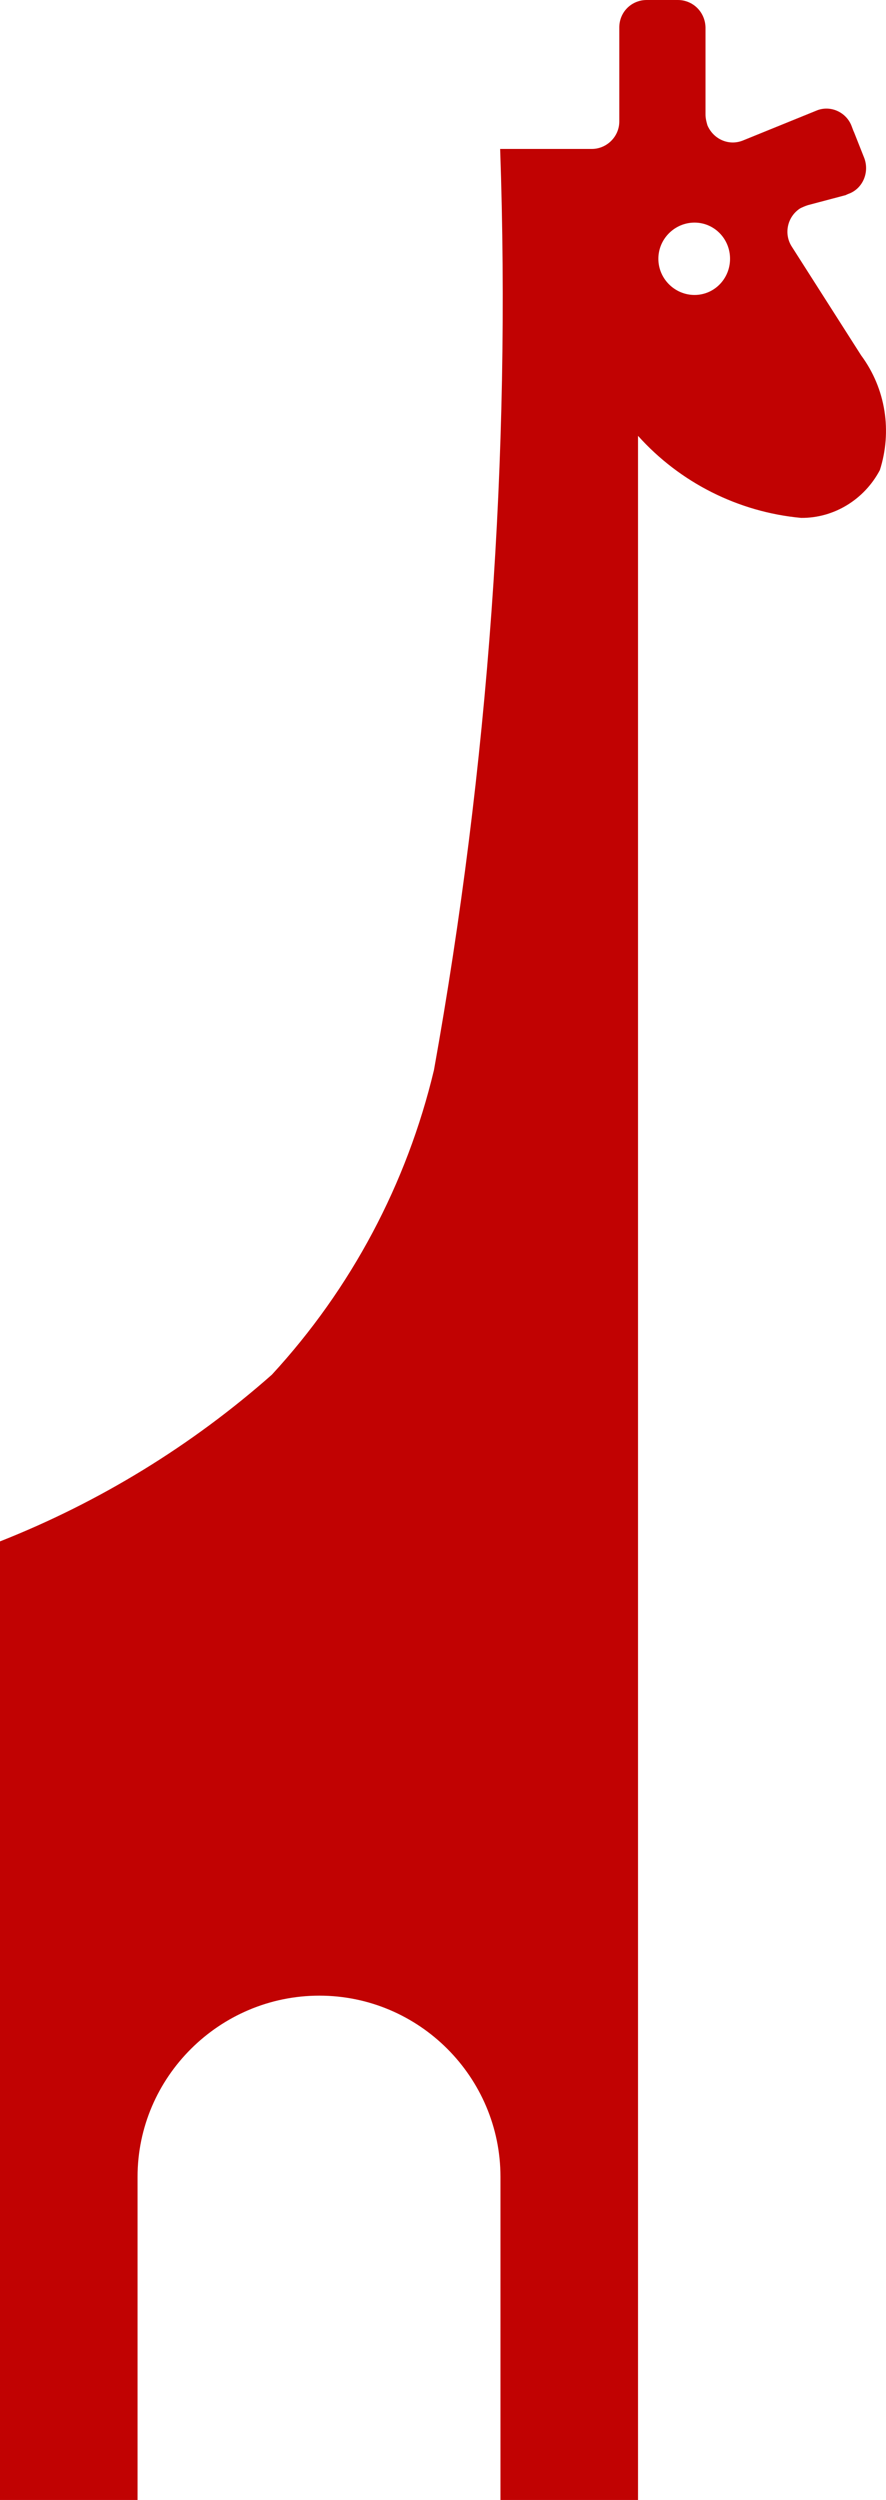 <?xml version="1.0" encoding="UTF-8"?>
<svg id="Layer_2" data-name="Layer 2" xmlns="http://www.w3.org/2000/svg" viewBox="0 0 27.44 77.38">
  <defs>
    <style>
      .cls-1 {
        fill: #c10202;
        stroke-width: 0px;
      }
    </style>
  </defs>
  <g id="Layer_2-2" data-name="Layer 2">
    <g id="LINE">
      <g id="LWPOLYLINE">
        <path class="cls-1" d="m0,47.71v29.67s4.26,0,4.26,0v-10c0-3.09,2.54-5.61,5.63-5.61s5.61,2.52,5.61,5.61v10s4.26,0,4.26,0V13.49c1.3,1.45,3.11,2.36,5.05,2.54,1.02.01,1.96-.57,2.44-1.48.38-1.19.19-2.51-.58-3.55l-2.15-3.37c-.25-.39-.14-.92.26-1.18.08-.04.15-.07.24-.1l1.17-.31s.06-.03.09-.04c.44-.16.65-.66.49-1.1l-.4-1.01c.11.28.1.28,0,0-.17-.43-.67-.65-1.1-.46l-2.24.91c-.44.19-.93-.02-1.12-.46-.03-.1-.06-.22-.06-.33V.85C21.84.38,21.47,0,20.99,0h-.96c-.47,0-.85.37-.85.85v2.91c0,.47-.39.85-.85.85h-2.84c.33,9.54-.36,19.1-2.05,28.51-.84,3.52-2.56,6.76-5.02,9.43C5.94,44.74,3.09,46.49,0,47.71ZM20.39,8.01c0-.62.51-1.12,1.12-1.12s1.1.5,1.1,1.12c0,.62-.49,1.12-1.1,1.12s-1.12-.5-1.12-1.12Z"/>
      </g>
    </g>
  </g>
</svg>